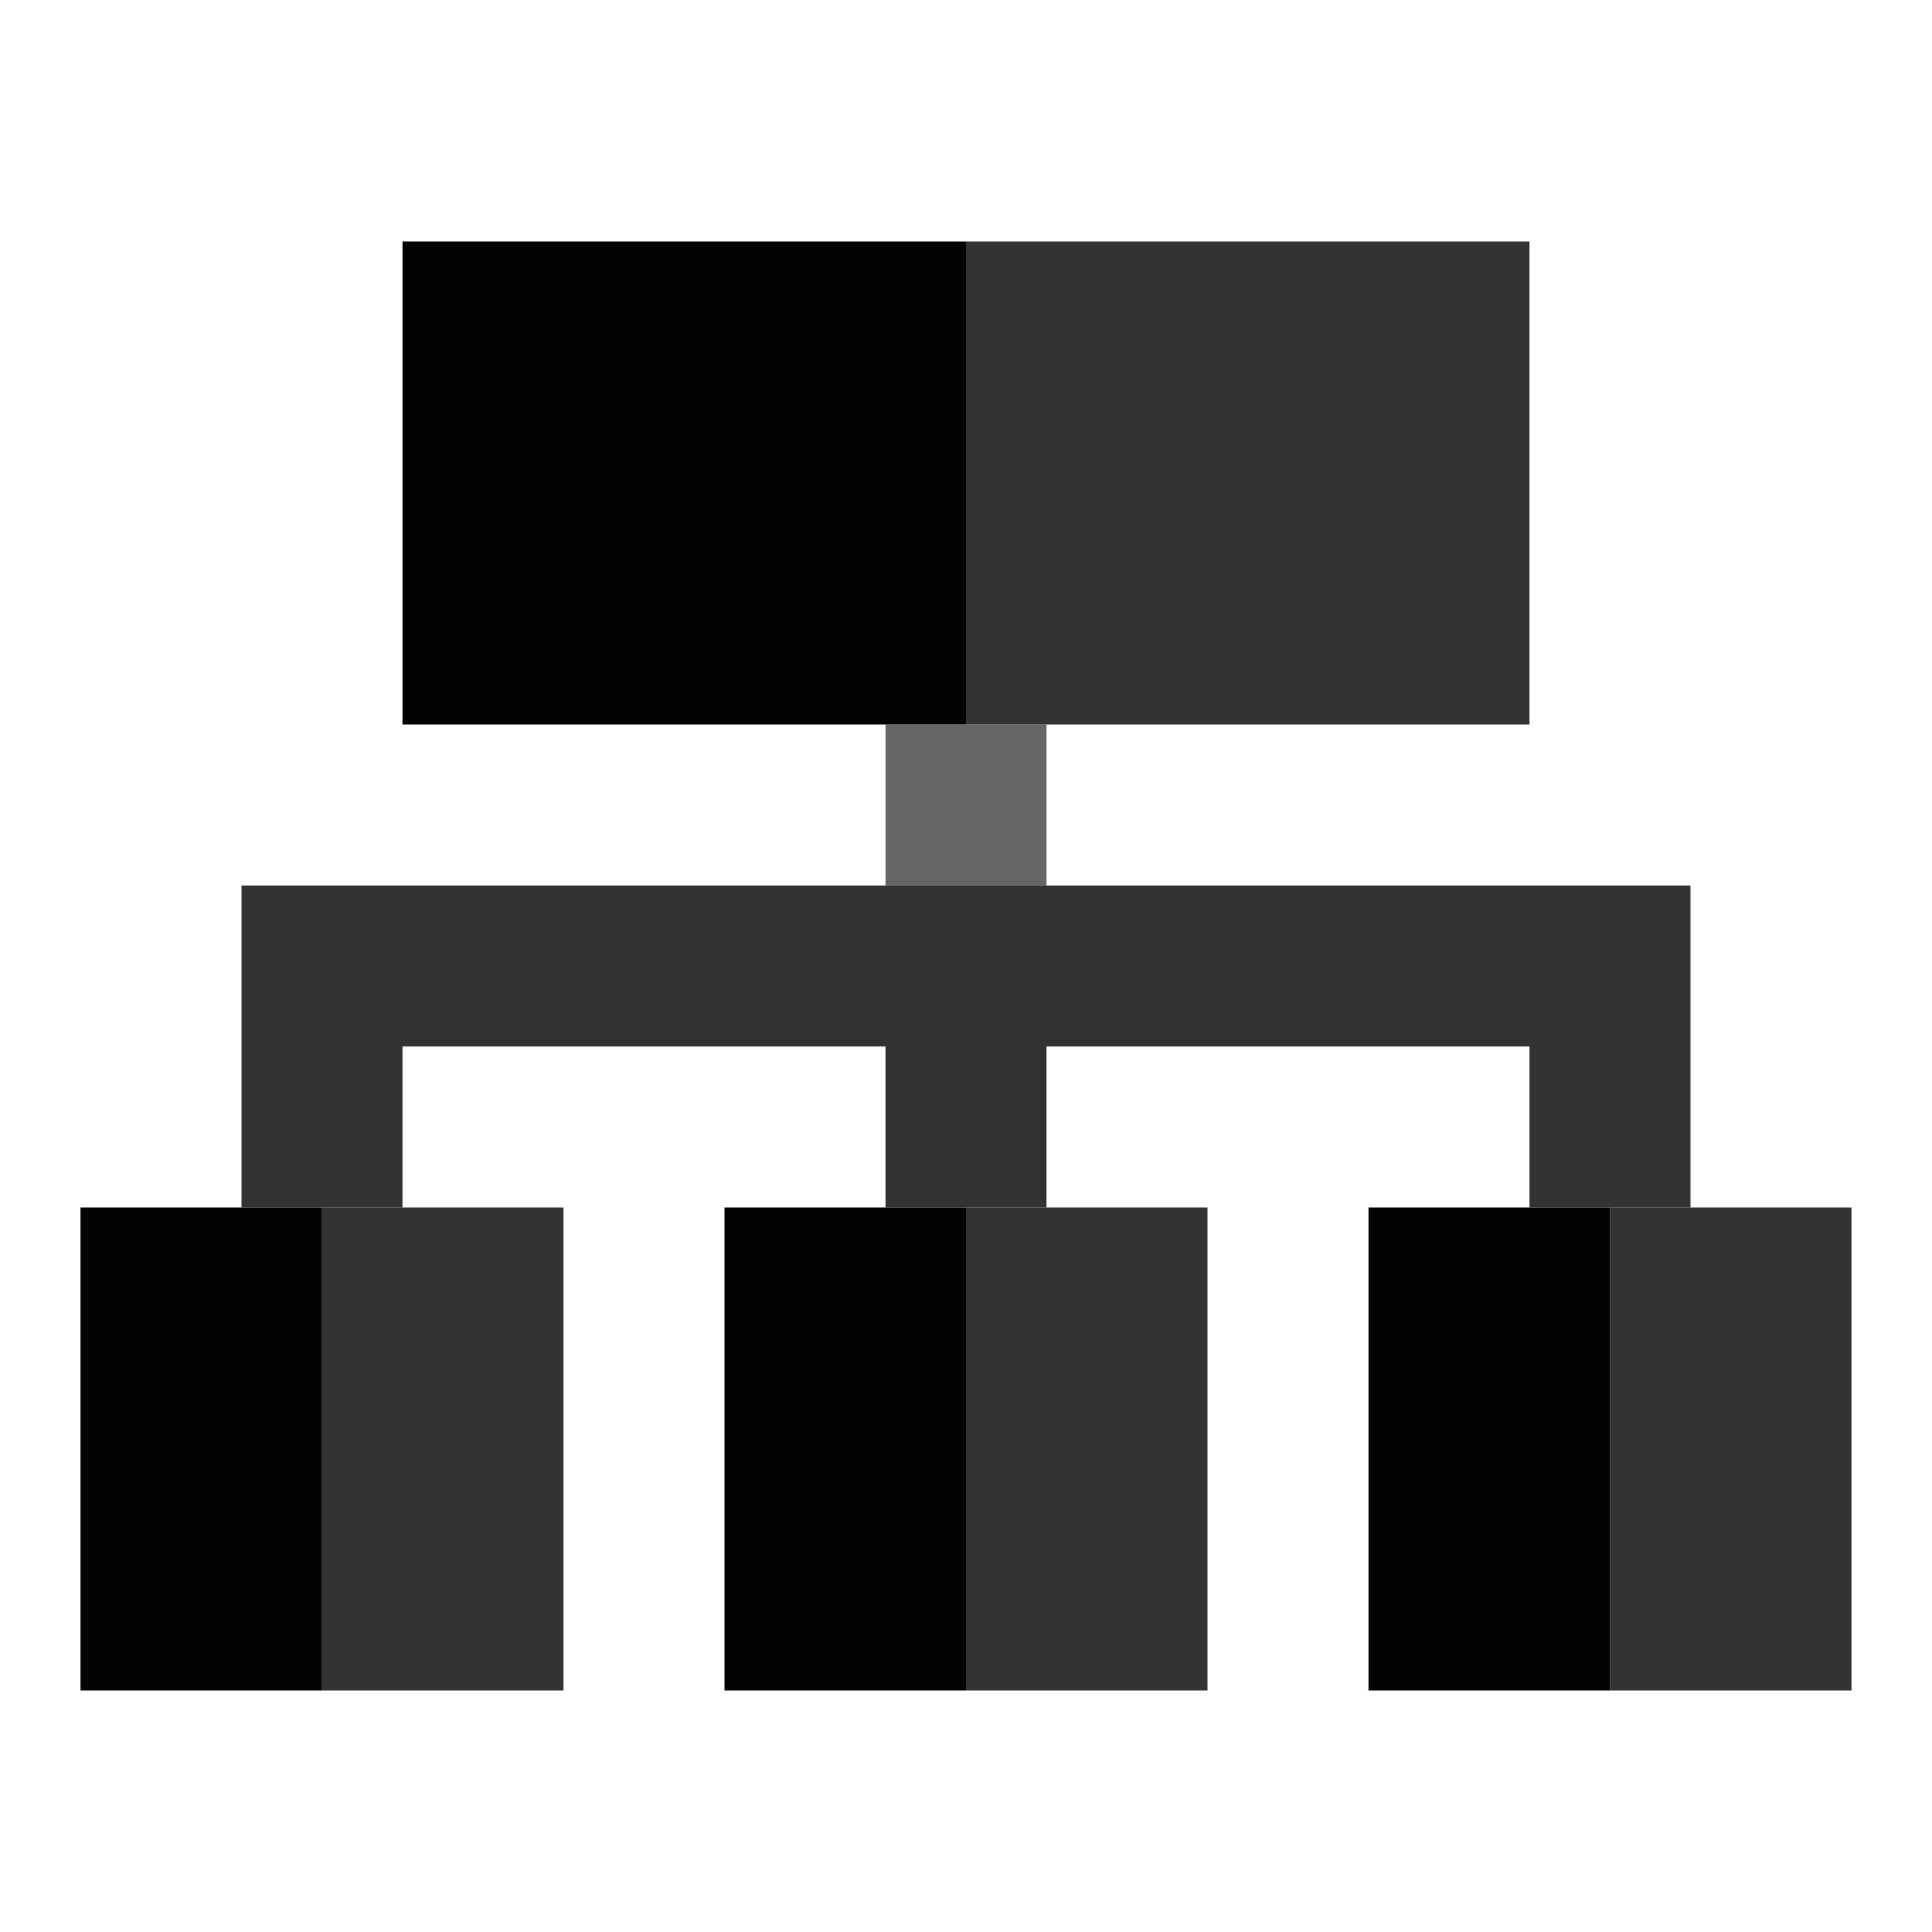 <svg xmlns:xlink="http://www.w3.org/1999/xlink" xmlns="http://www.w3.org/2000/svg" fill="currentColor" fill-rule="evenodd" height="500" viewBox="0 0 24 24" width="500" fit="" preserveAspectRatio="xMidYMid meet" focusable="false"><path d="M21 13v2h-2v-2h-6v2h-2v-2H5v2H3v-4h18v2z" fill-opacity="0.8" fill="#000000"></path><path d="M13 11h-2V9h2z" fill-opacity="0.601" fill="#000000"></path><path d="M5 9h7V3H5z" fill-opacity="0.99" fill="#000000"></path><path d="M12 9h7V3h-7z" fill-opacity="0.8" fill="#000000"></path><path d="M1 21h3v-6H1zm8 0h3v-6H9zm8 0h3v-6h-3z" fill-opacity="0.99" fill="#000000"></path><path d="M4 21h3v-6H4zm8 0h3v-6h-3zm8 0h3v-6h-3z" fill-opacity="0.8" fill="#000000"></path></svg>